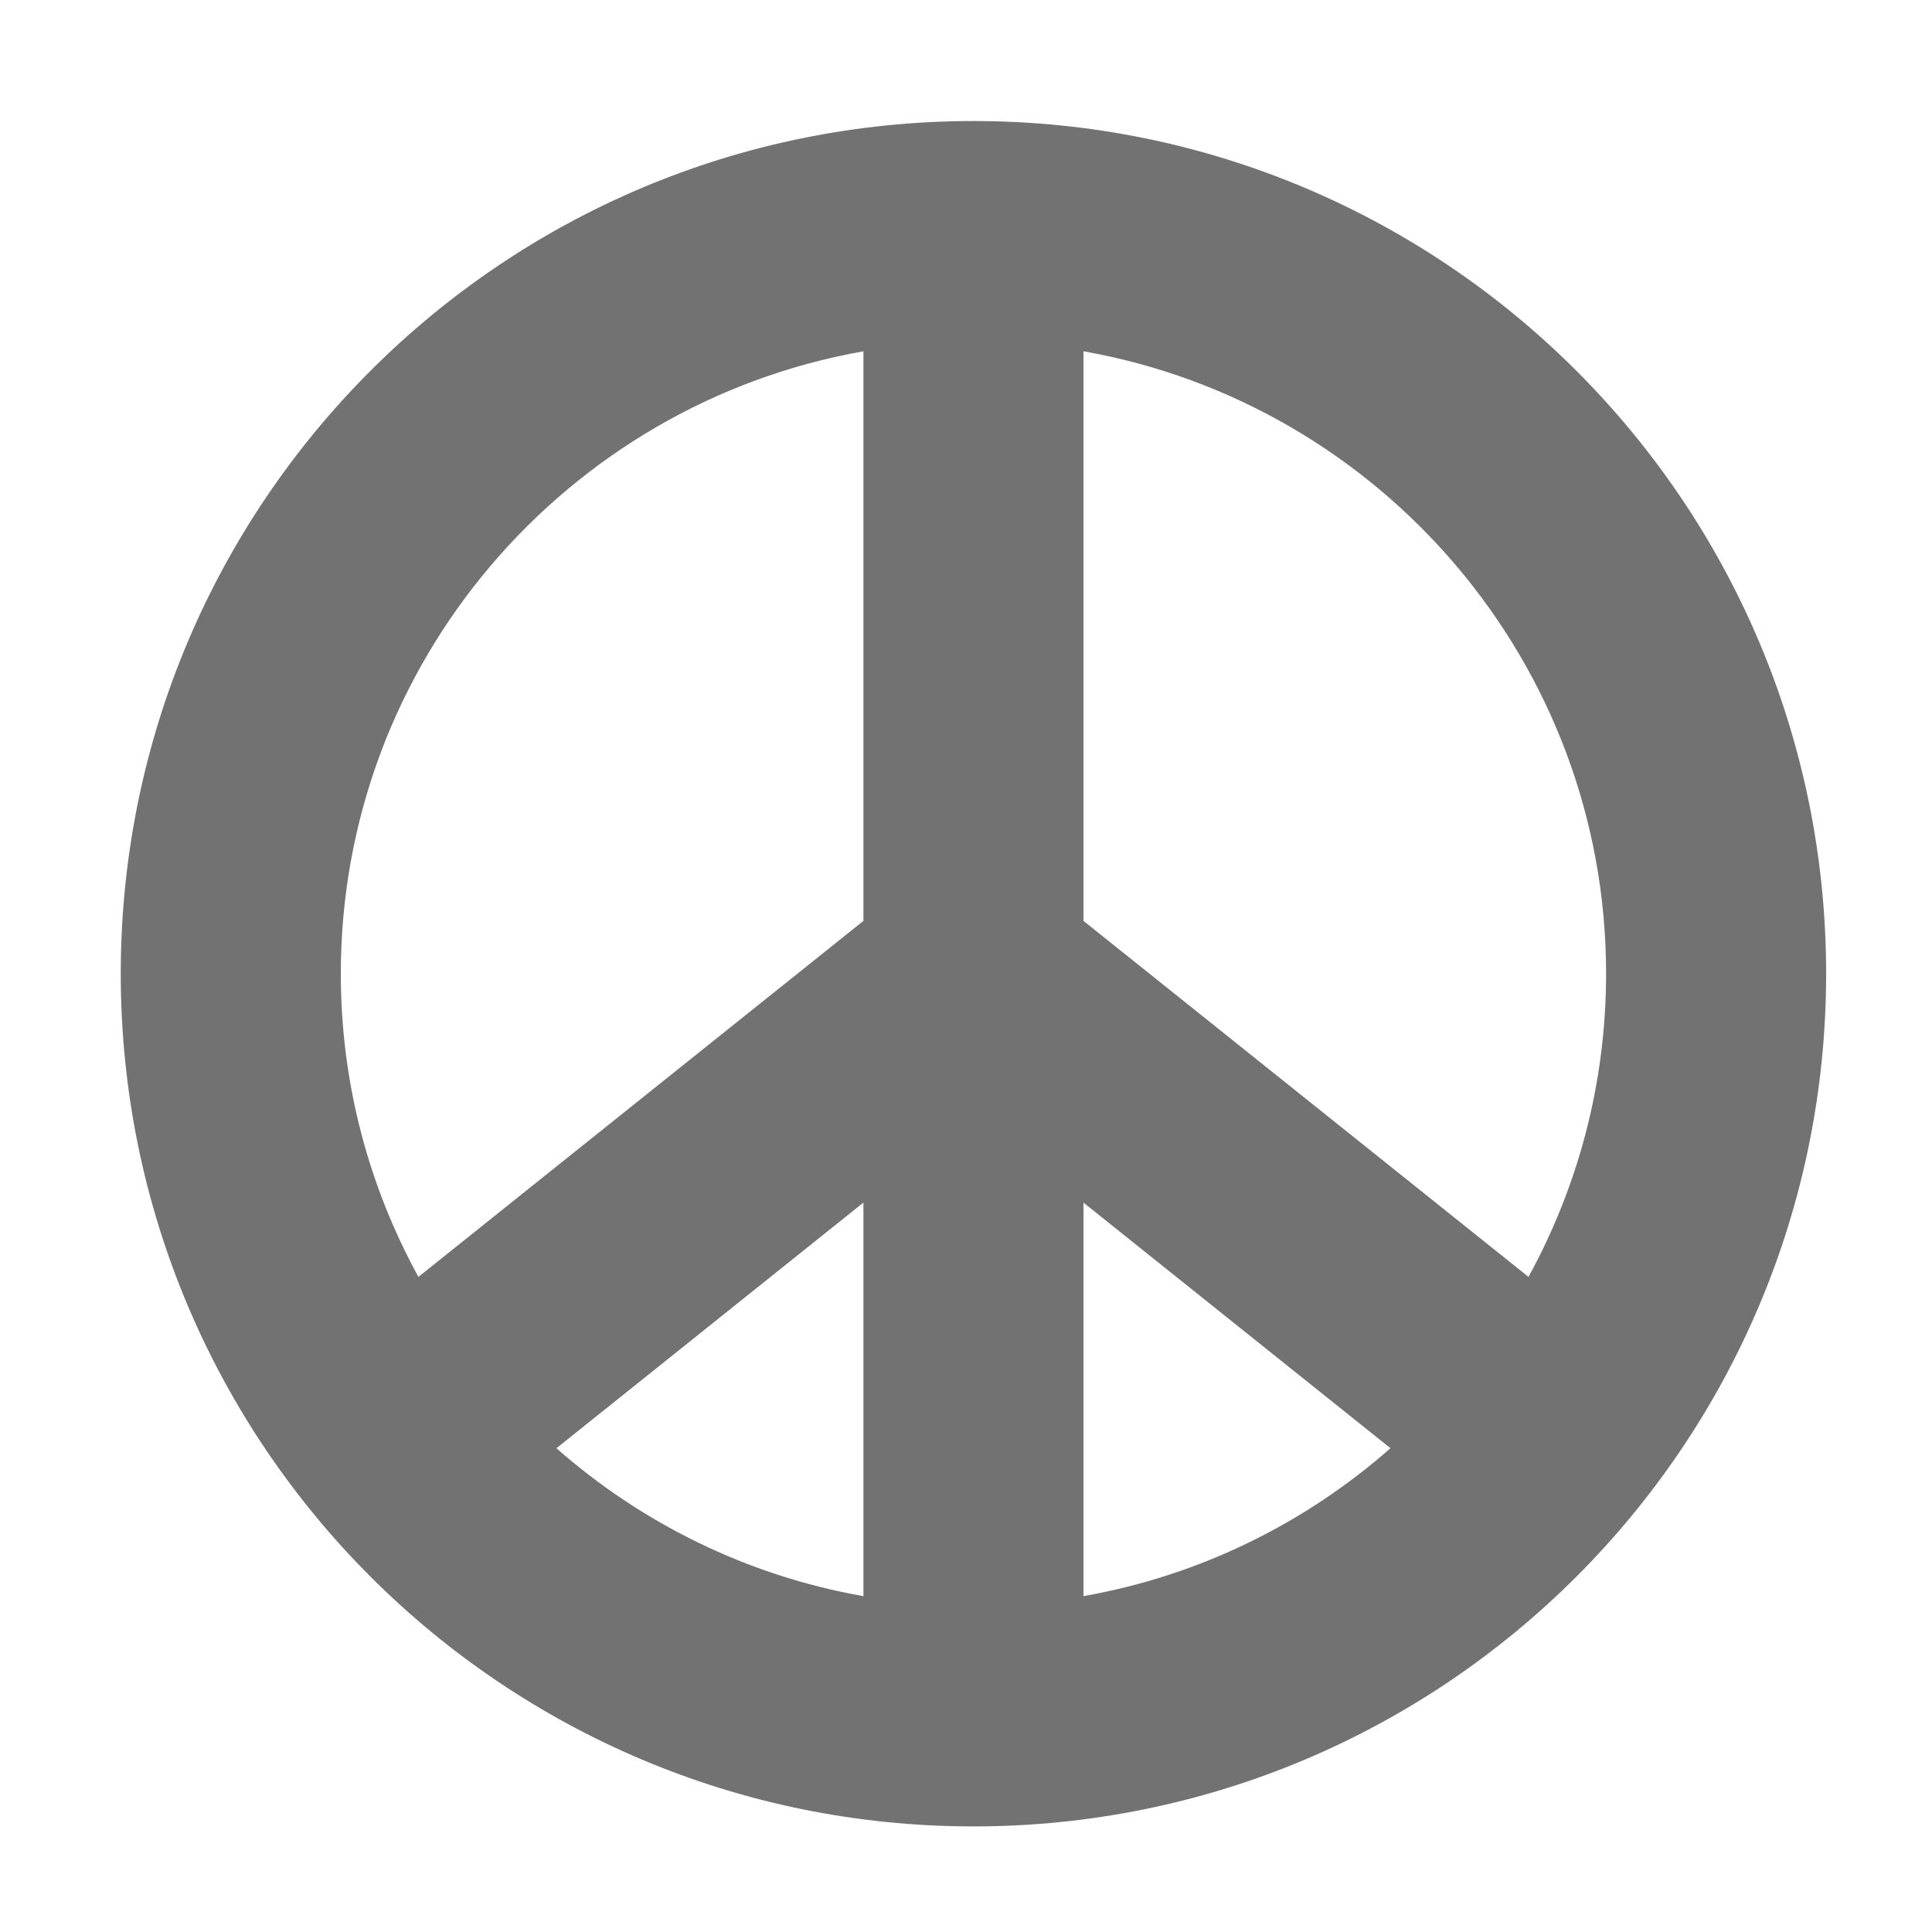 ﻿<?xml version='1.0' encoding='UTF-8'?>
<svg viewBox="-2 -1.549 31.997 32" xmlns="http://www.w3.org/2000/svg">
  <g transform="matrix(0.999, 0, 0, 0.999, 0, 0)">
    <g transform="matrix(0.057, 0, 0, 0.057, 0, 0)">
      <path d="M248, 8C111.03, 8 0, 119.03 0, 256C0, 392.97 111.03, 504 248, 504C384.97, 504 496, 392.97 496, 256C496, 119.03 384.97, 8 248, 8zM432, 256C432, 287.93 423.8, 317.97 409.43, 344.17L280, 240.63L280, 74.97C366.23, 90.18 432, 165.47 432, 256zM216, 437.03C182.14, 431.06 151.51, 415.83 126.71, 394.01L216, 322.57L216, 437.03zM280, 322.57L369.29, 394C344.49, 415.82 313.86, 431.05 280, 437.02L280, 322.57zM216, 74.97L216, 240.63L86.57, 344.17C72.2, 317.97 64, 287.93 64, 256C64, 165.47 129.77, 90.18 216, 74.97z" fill="#727272" fill-opacity="1" class="Black" />
    </g>
  </g>
</svg>